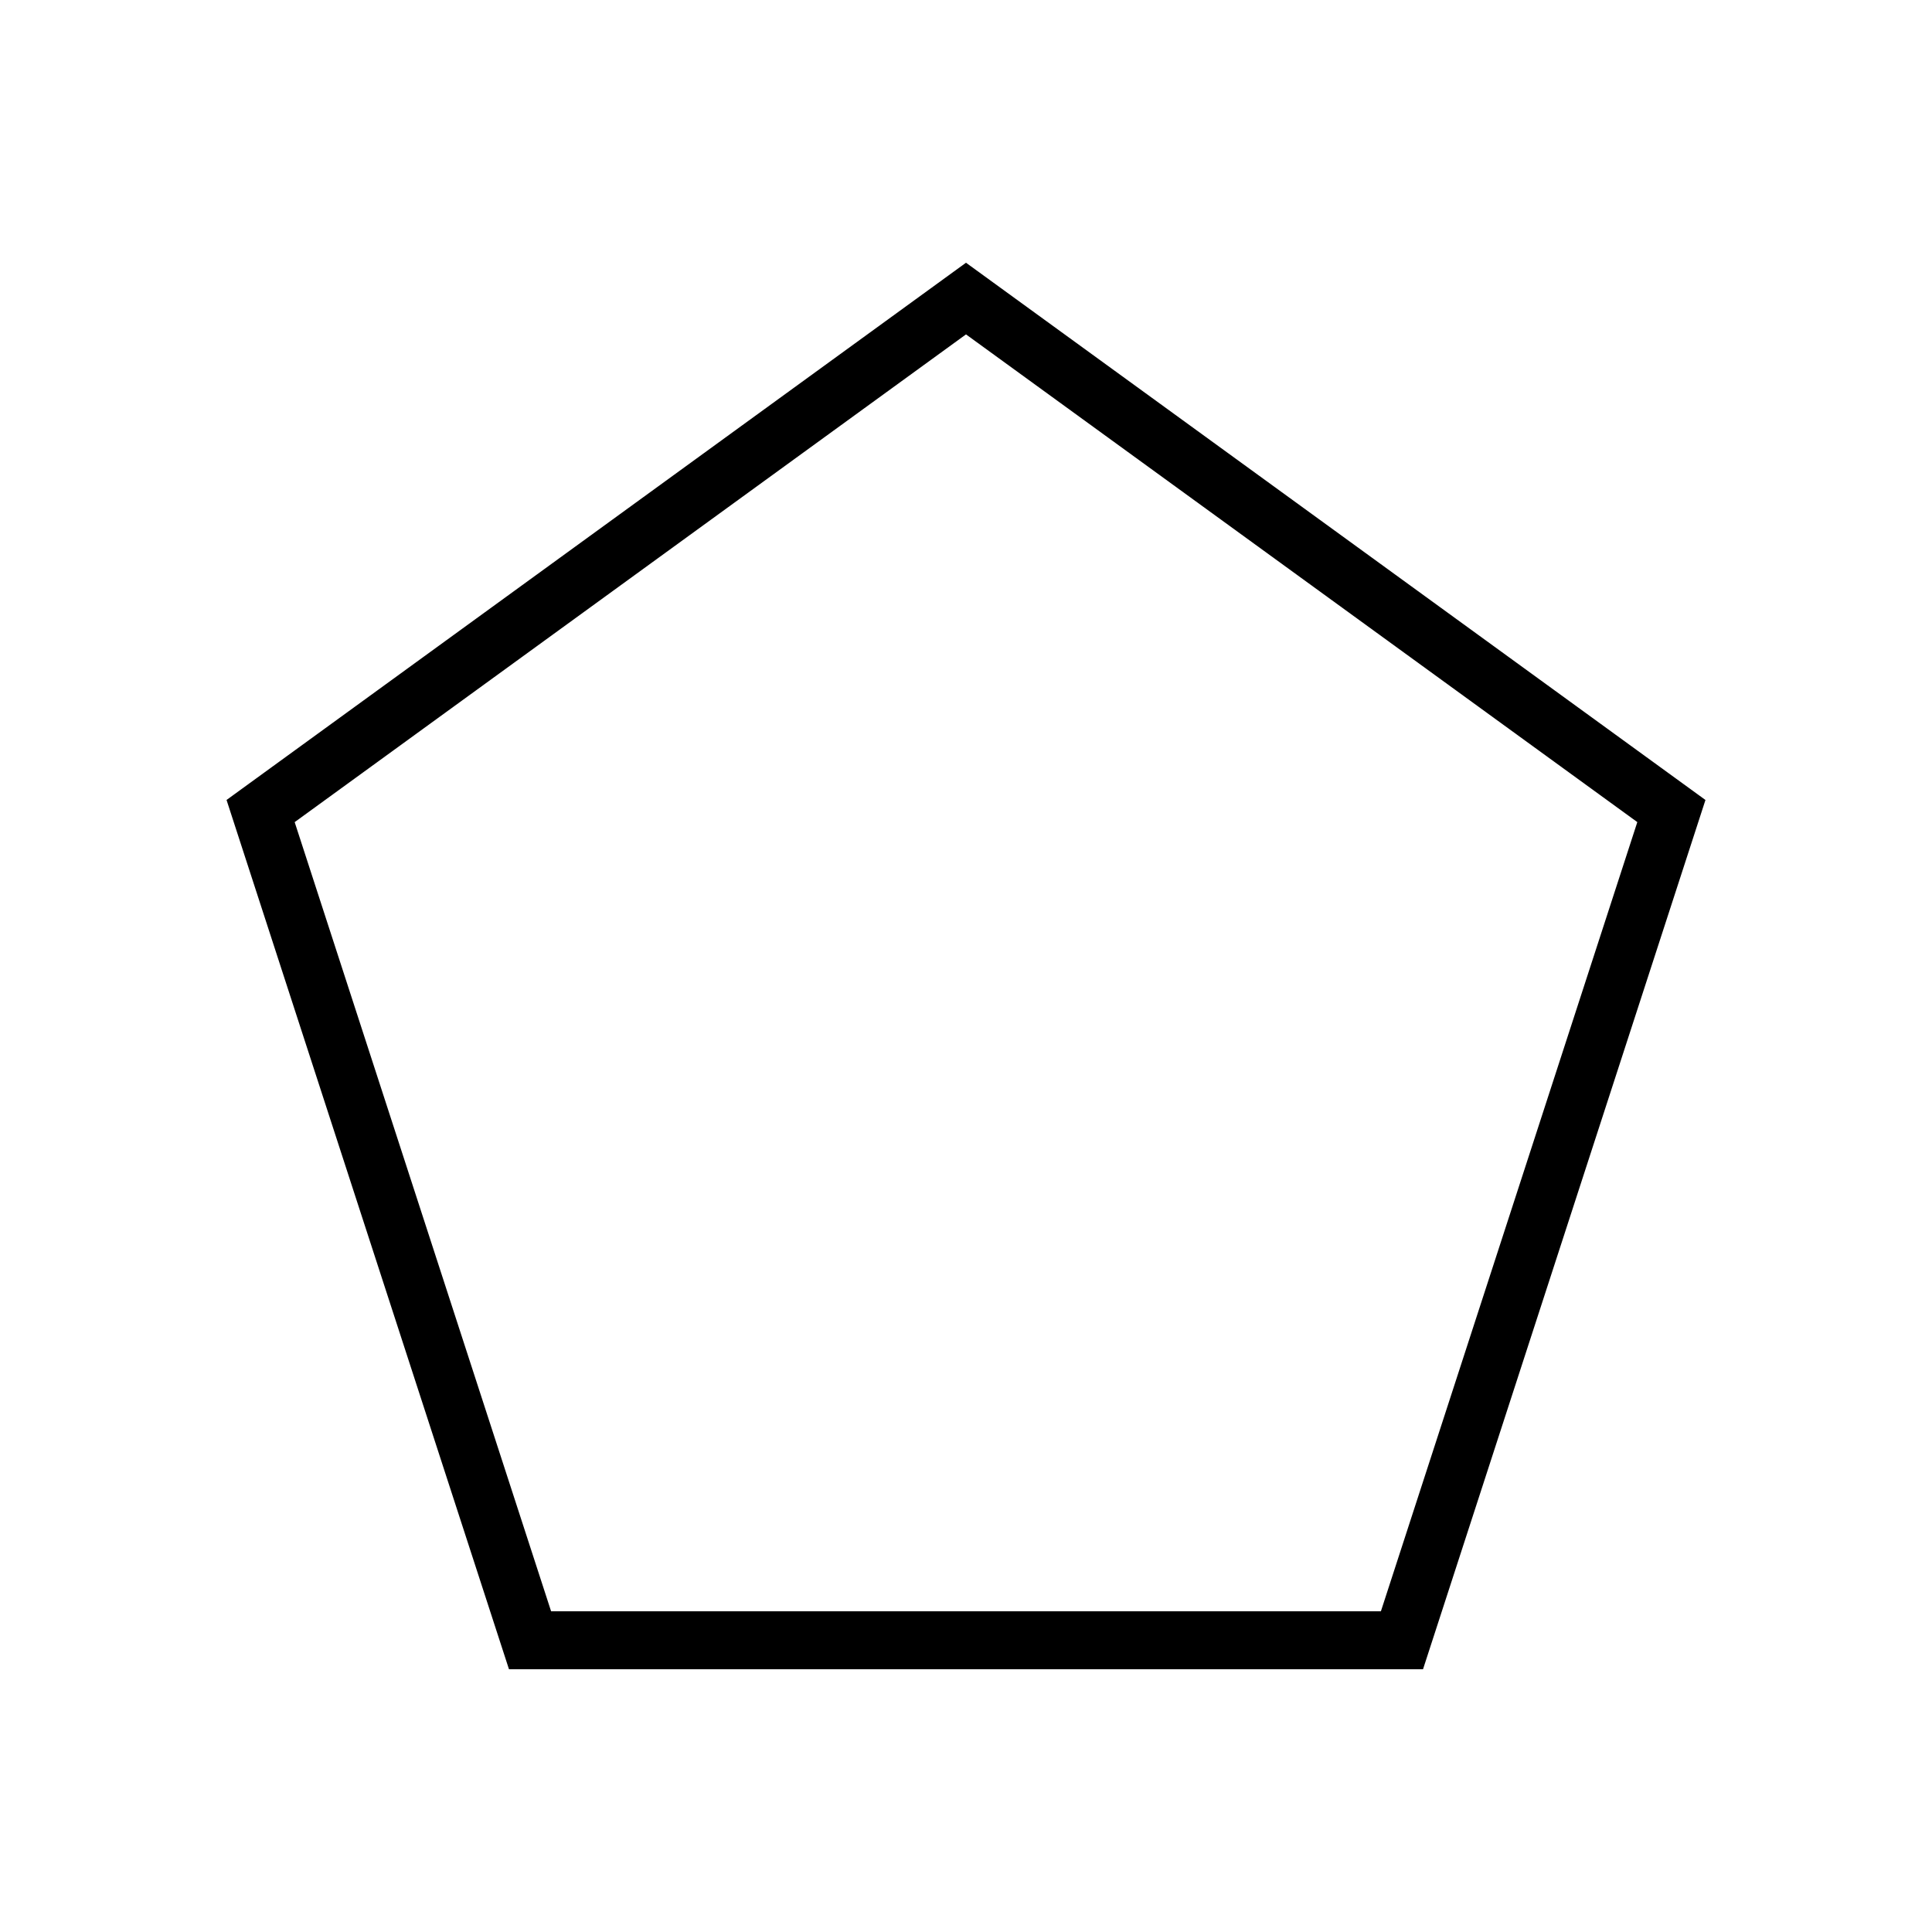 <?xml version="1.0" encoding="utf-8"?>
<!-- Generator: Adobe Illustrator 16.0.0, SVG Export Plug-In . SVG Version: 6.00 Build 0)  -->
<!DOCTYPE svg PUBLIC "-//W3C//DTD SVG 1.1//EN" "http://www.w3.org/Graphics/SVG/1.1/DTD/svg11.dtd">
<svg version="1.1" id="Layer_12" xmlns="http://www.w3.org/2000/svg" xmlns:xlink="http://www.w3.org/1999/xlink" x="0px" y="0px"
	 width="100px" height="100px" viewBox="0 0 100 100" enable-background="new 0 0 100 100" xml:space="preserve">
<g>
	<path d="M73.655,86.401h-47.31L11.726,41.406L50,13.599l38.274,27.808L73.655,86.401z M28.525,83.401h42.95l13.272-40.849
		L50,17.308L15.252,42.553L28.525,83.401z"/>
</g>
</svg>
